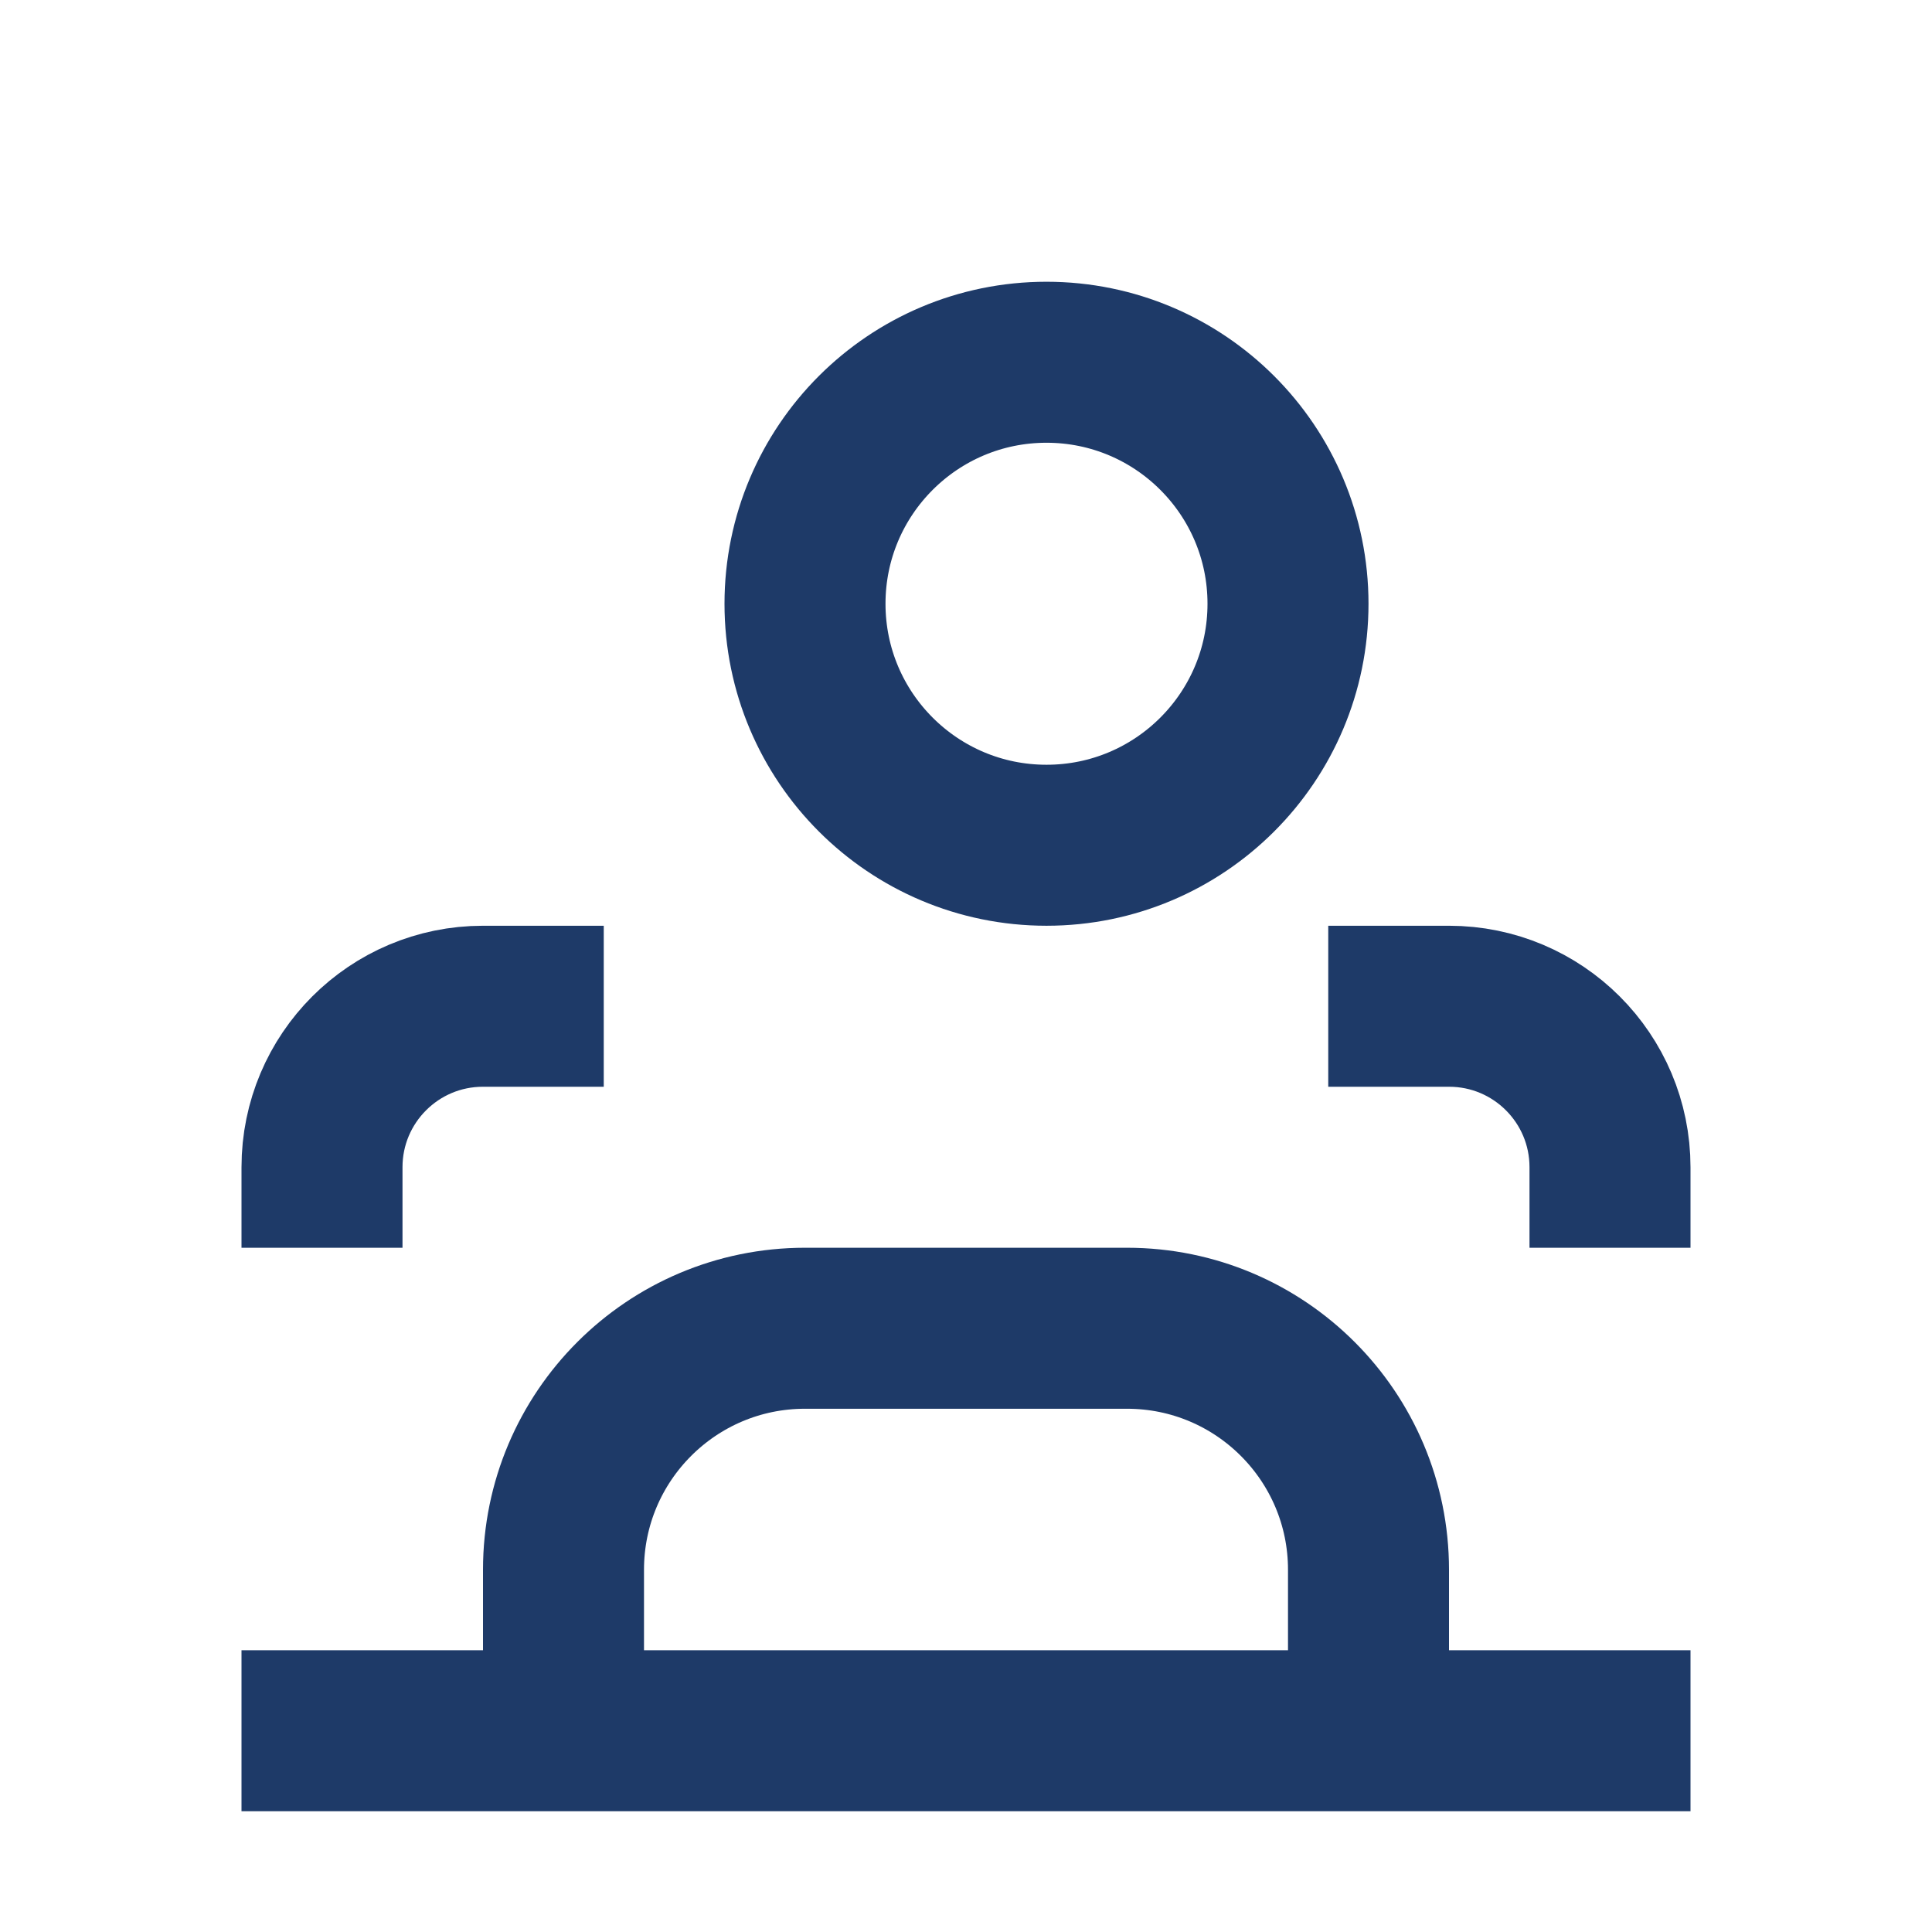 <svg width="24" height="24" viewBox="0 0 24 24" fill="none" xmlns="http://www.w3.org/2000/svg">
  <path d="M17 21.5V19.5C17 17.843 15.657 16.5 14 16.5H10C8.343 16.5 7 17.843 7 19.5V21.5M17 21.5H7M17 21.5H21M7 21.5H3M16 7.5C16 9.157 14.657 10.5 13 10.5C11.343 10.5 10 9.157 10 7.5C10 5.843 11.343 4.5 13 4.5C14.657 4.5 16 5.843 16 7.5ZM4 15.5V14.5C4 13.395 4.895 12.5 6 12.5H7.5M20 15.5V14.5C20 13.395 19.105 12.5 18 12.5H16.5" stroke="#1E3A68" stroke-width="2"/>
</svg>

